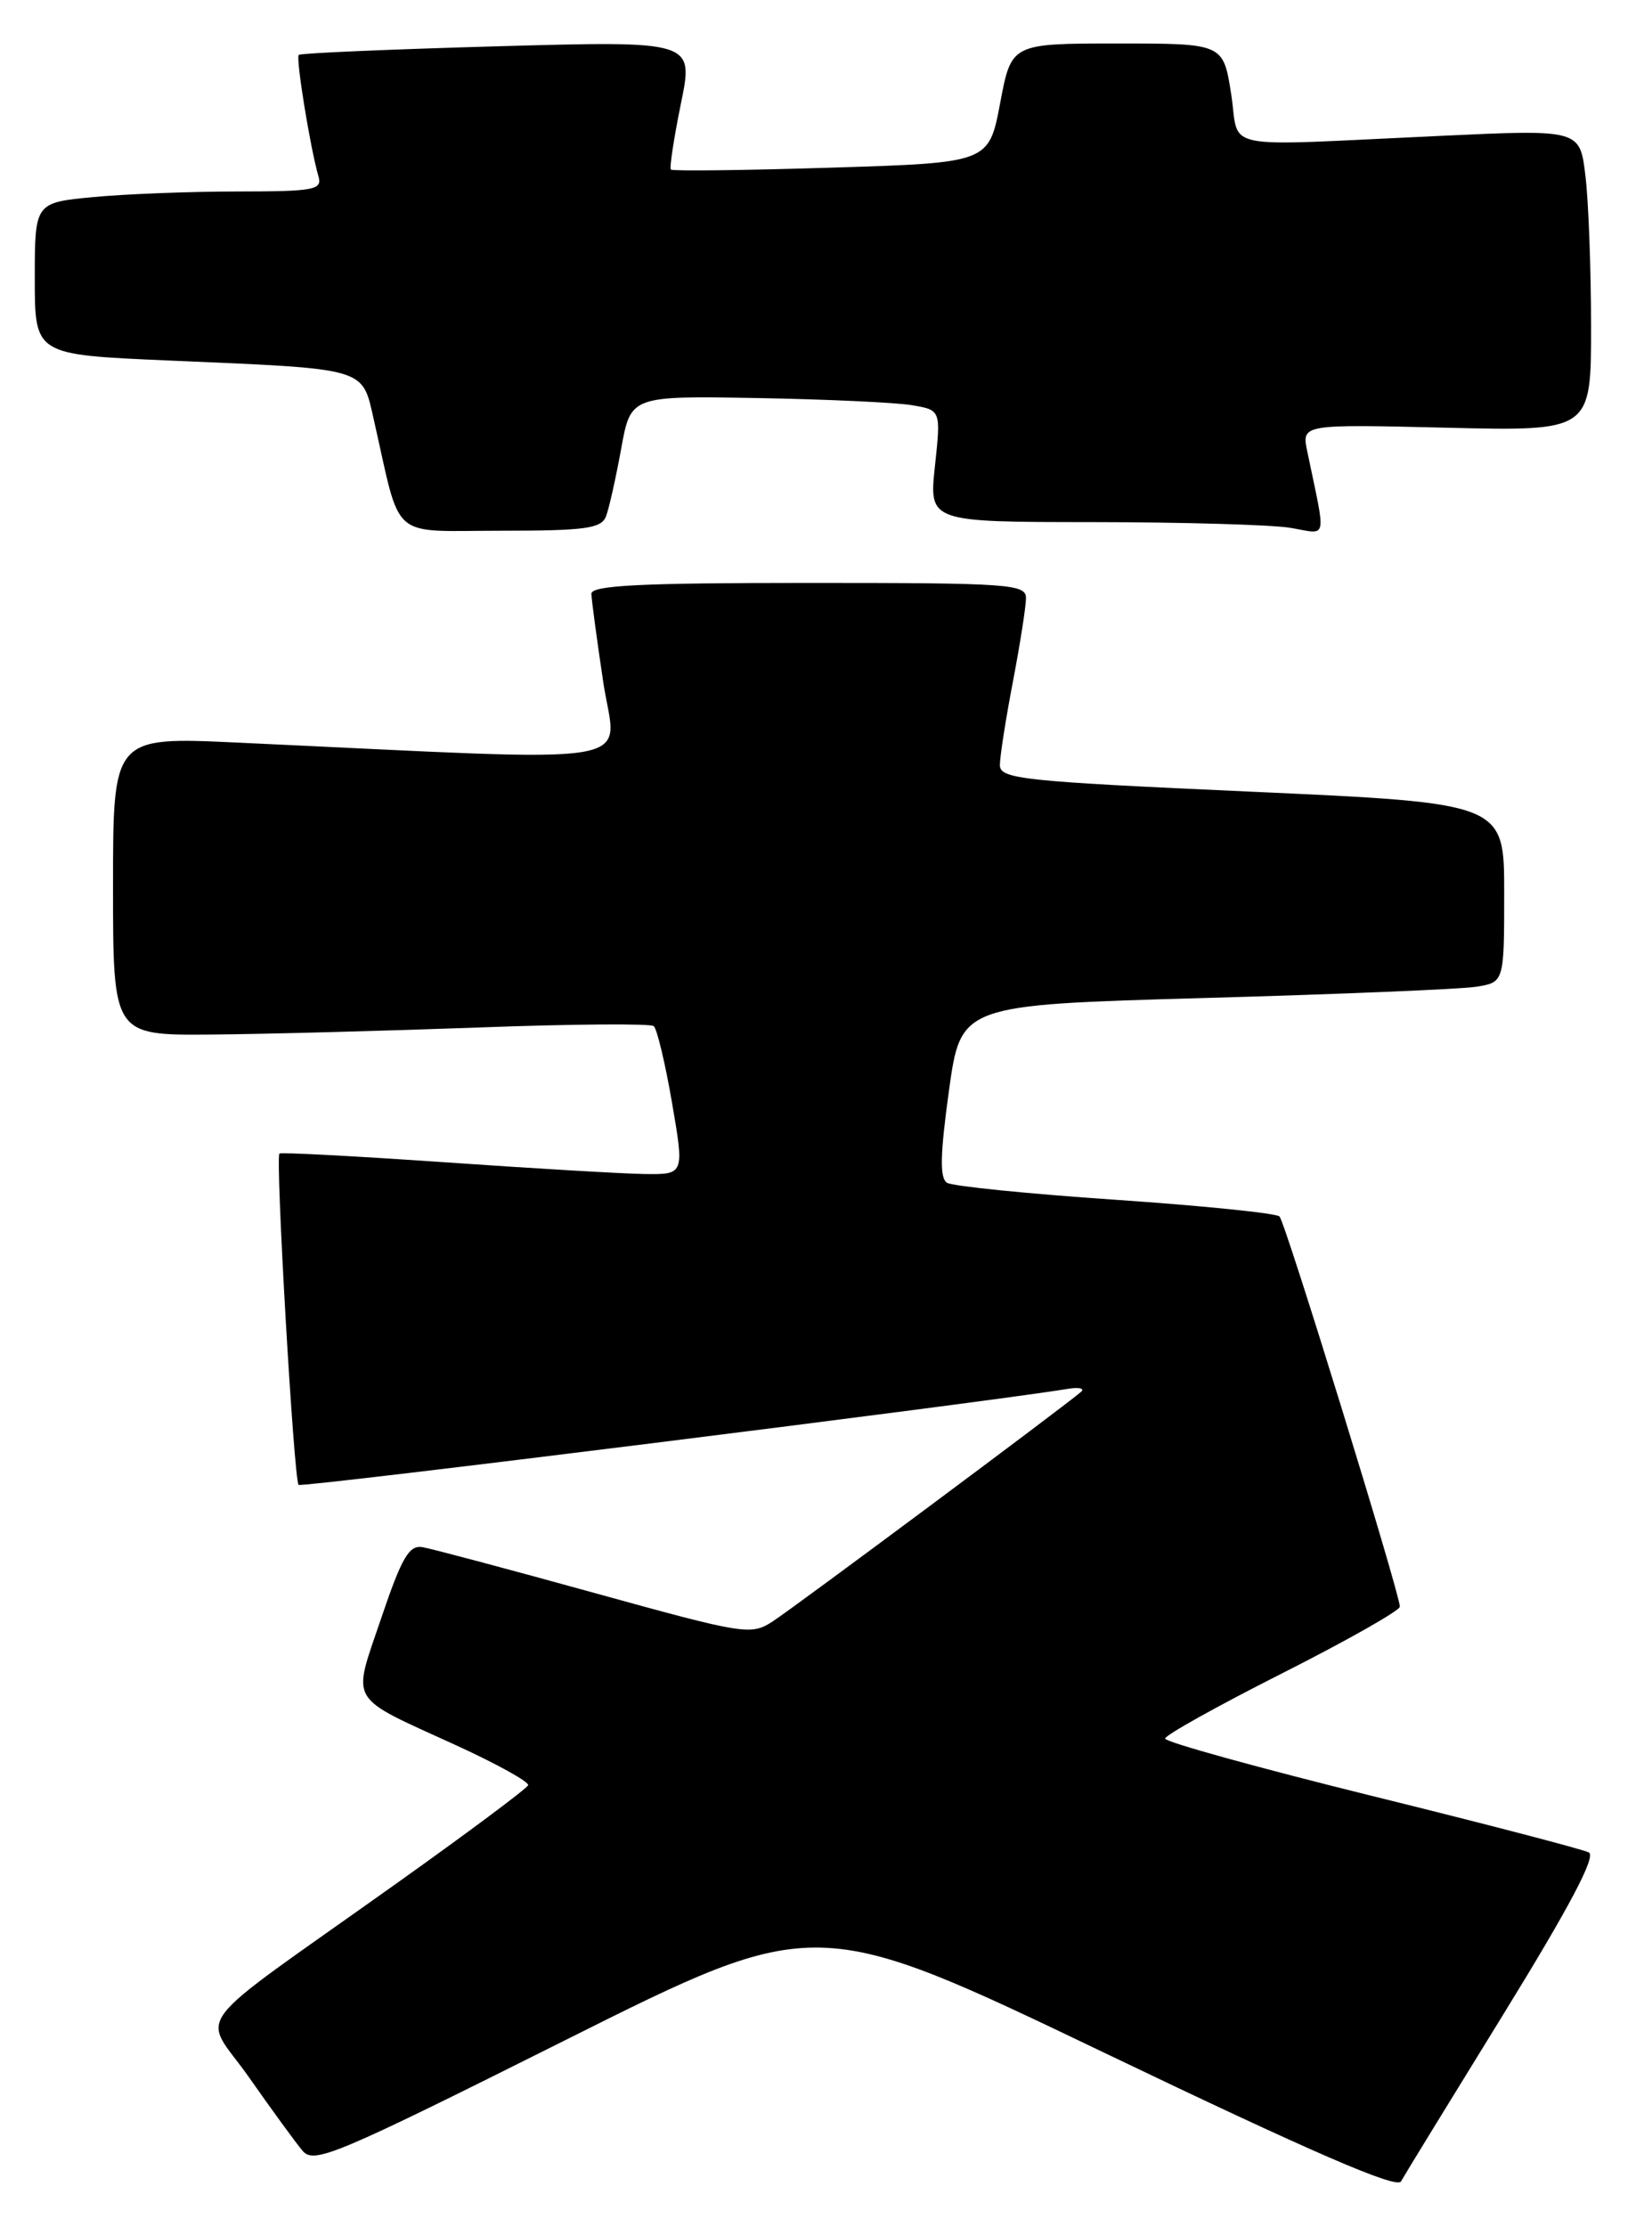 <?xml version="1.0" encoding="UTF-8" standalone="no"?>
<!DOCTYPE svg PUBLIC "-//W3C//DTD SVG 1.1//EN" "http://www.w3.org/Graphics/SVG/1.1/DTD/svg11.dtd" >
<svg xmlns="http://www.w3.org/2000/svg" xmlns:xlink="http://www.w3.org/1999/xlink" version="1.1" viewBox="0 0 190 256">
 <g >
 <path fill="currentColor"
d=" M 172.90 231.53 C 180.52 219.17 183.59 213.36 182.74 212.92 C 182.06 212.56 170.81 209.63 157.75 206.41 C 144.69 203.18 134.00 200.22 134.00 199.83 C 134.00 199.44 140.07 196.06 147.50 192.31 C 154.92 188.56 160.99 185.12 161.00 184.67 C 161.00 183.18 147.84 140.52 147.16 139.82 C 146.80 139.45 138.30 138.58 128.28 137.90 C 118.27 137.22 109.55 136.34 108.92 135.95 C 108.07 135.42 108.12 132.74 109.14 125.37 C 110.51 115.50 110.51 115.50 138.50 114.71 C 153.90 114.28 167.96 113.70 169.75 113.42 C 173.00 112.91 173.00 112.91 173.00 102.61 C 173.00 92.31 173.00 92.31 144.00 91.00 C 117.49 89.81 115.00 89.54 115.00 87.93 C 115.00 86.97 115.67 82.65 116.50 78.34 C 117.32 74.03 118.00 69.71 118.00 68.75 C 118.00 67.13 116.14 67.00 93.00 67.00 C 73.66 67.00 68.00 67.28 68.02 68.25 C 68.03 68.94 68.65 73.51 69.38 78.40 C 70.87 88.33 75.42 87.58 27.25 85.35 C 13.00 84.69 13.00 84.69 13.00 101.84 C 13.00 119.00 13.00 119.00 24.25 118.91 C 30.44 118.86 44.27 118.49 55.00 118.10 C 65.72 117.70 74.81 117.63 75.19 117.94 C 75.56 118.25 76.51 122.21 77.29 126.75 C 78.71 135.00 78.71 135.00 74.10 134.94 C 71.57 134.90 61.17 134.29 51.00 133.58 C 40.83 132.88 32.34 132.43 32.14 132.59 C 31.65 132.99 33.80 170.13 34.34 170.67 C 34.68 171.01 113.33 161.20 122.83 159.63 C 124.11 159.42 124.78 159.58 124.33 159.98 C 122.70 161.43 91.45 184.68 88.89 186.35 C 86.37 187.99 85.70 187.88 68.39 183.10 C 58.55 180.38 49.65 178.01 48.61 177.83 C 47.05 177.56 46.22 178.98 43.84 186.00 C 40.49 195.92 39.84 194.83 52.52 200.63 C 57.17 202.76 60.87 204.81 60.74 205.19 C 60.61 205.57 53.75 210.68 45.50 216.55 C 21.00 233.99 23.23 231.04 28.67 238.81 C 31.25 242.49 34.00 246.26 34.79 247.20 C 36.11 248.76 38.47 247.77 65.04 234.48 C 93.87 220.06 93.87 220.06 127.15 236.01 C 150.89 247.39 160.64 251.61 161.13 250.73 C 161.51 250.04 166.81 241.40 172.90 231.53 Z  M 69.70 59.34 C 70.05 58.43 70.83 54.94 71.44 51.59 C 72.54 45.50 72.54 45.50 87.02 45.75 C 94.98 45.89 103.01 46.26 104.86 46.57 C 108.22 47.13 108.22 47.13 107.53 53.57 C 106.84 60.00 106.84 60.00 125.67 60.01 C 136.03 60.02 146.26 60.31 148.41 60.67 C 152.77 61.39 152.54 62.42 150.35 51.88 C 149.70 48.76 149.70 48.76 166.35 49.16 C 183.00 49.56 183.00 49.56 182.99 37.53 C 182.99 30.91 182.70 23.11 182.34 20.19 C 181.71 14.87 181.71 14.87 165.60 15.62 C 139.58 16.81 142.65 17.44 141.59 10.75 C 140.68 5.00 140.68 5.00 128.50 5.00 C 116.32 5.00 116.32 5.00 115.03 11.85 C 113.73 18.71 113.73 18.71 95.62 19.27 C 85.65 19.58 77.35 19.68 77.16 19.49 C 76.98 19.31 77.50 15.90 78.31 11.92 C 79.80 4.69 79.80 4.69 57.26 5.32 C 44.86 5.67 34.55 6.11 34.36 6.31 C 34.00 6.67 35.69 17.04 36.62 20.25 C 37.09 21.83 36.19 22.00 27.32 22.01 C 21.92 22.01 14.46 22.30 10.75 22.65 C 4.00 23.29 4.00 23.29 4.00 32.03 C 4.00 40.77 4.00 40.77 19.25 41.43 C 42.51 42.43 41.61 42.17 43.01 48.32 C 46.20 62.34 44.66 61.00 57.57 61.00 C 67.35 61.00 69.16 60.75 69.70 59.34 Z "/>
</g>
</svg>